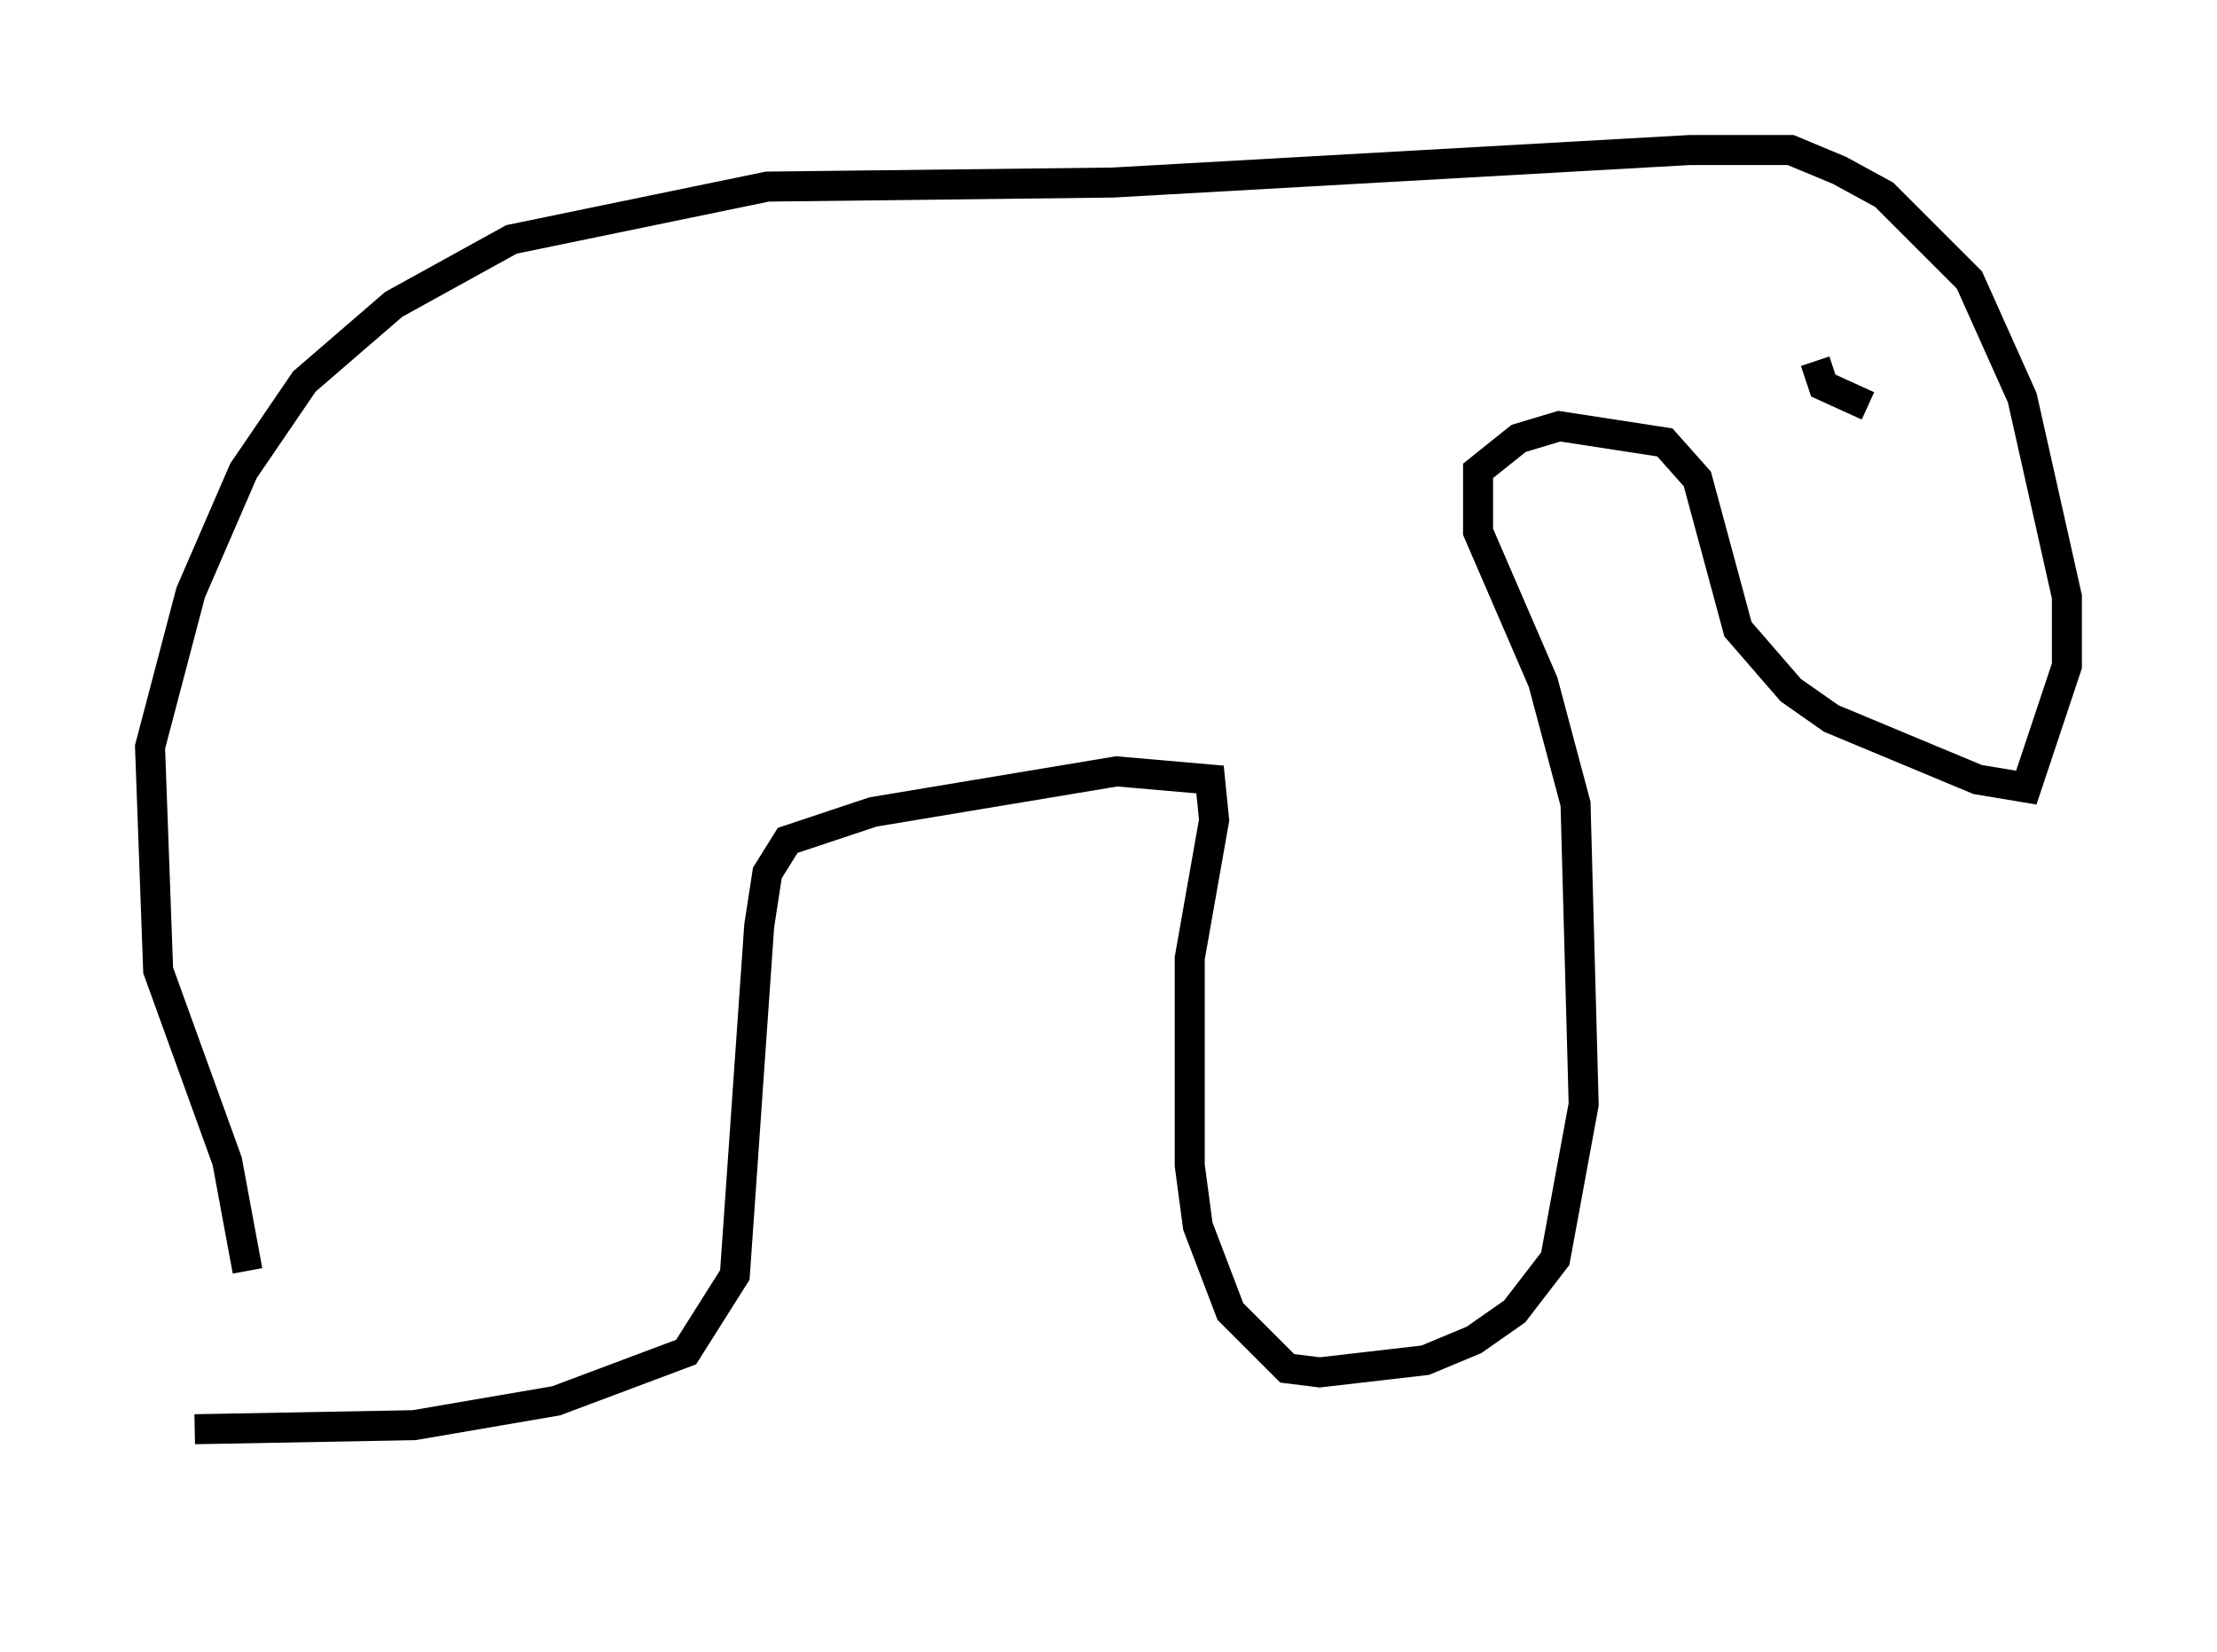 <?xml version="1.0" encoding="utf-8" ?>
<svg baseProfile="full" height="55.06" version="1.1" width="73.869" xmlns="http://www.w3.org/2000/svg" xmlns:ev="http://www.w3.org/2001/xml-events" xmlns:xlink="http://www.w3.org/1999/xlink"><defs /><rect fill="white" height="55.06" width="73.869" x="0" y="0" /><path d="M8.112, 50.06 m0.135, -7.713 l-0.677, -3.654 -2.3, -6.36 l-0.271, -7.442 1.353, -5.142 l1.759, -4.059 2.03, -2.977 l2.977, -2.571 3.924, -2.165 l8.525, -1.759 11.502, -0.135 l19.215, -1.083 3.383, 0.0 l1.624, 0.677 1.488, 0.812 l2.842, 2.842 1.759, 3.924 l1.488, 6.631 0.0, 2.3 l-1.353, 4.059 -1.624, -0.271 l-4.871, -2.03 -1.353, -0.947 l-1.759, -2.03 -1.353, -5.007 l-1.083, -1.218 -3.518, -0.541 l-1.353, 0.406 -1.353, 1.083 l0.0, 2.03 2.165, 5.007 l1.083, 4.059 0.271, 10.013 l-0.947, 5.142 -1.353, 1.759 l-1.353, 0.947 -1.624, 0.677 l-3.518, 0.406 -1.083, -0.135 l-1.894, -1.894 -1.083, -2.842 l-0.271, -2.03 0.0, -6.901 l0.812, -4.601 -0.135, -1.353 l-3.112, -0.271 -8.119, 1.353 l-2.842, 0.947 -0.677, 1.083 l-0.271, 1.759 -0.812, 11.637 l-1.624, 2.571 -4.33, 1.624 l-4.736, 0.812 -7.307, 0.135 m56.292, -34.776 l0.0, 0.0 m-1.353, -1.353 l0.0, 0.0 m-0.947, 0.541 l0.271, 0.812 1.488, 0.677 " fill="none" stroke="black" stroke-width="1" /></svg>